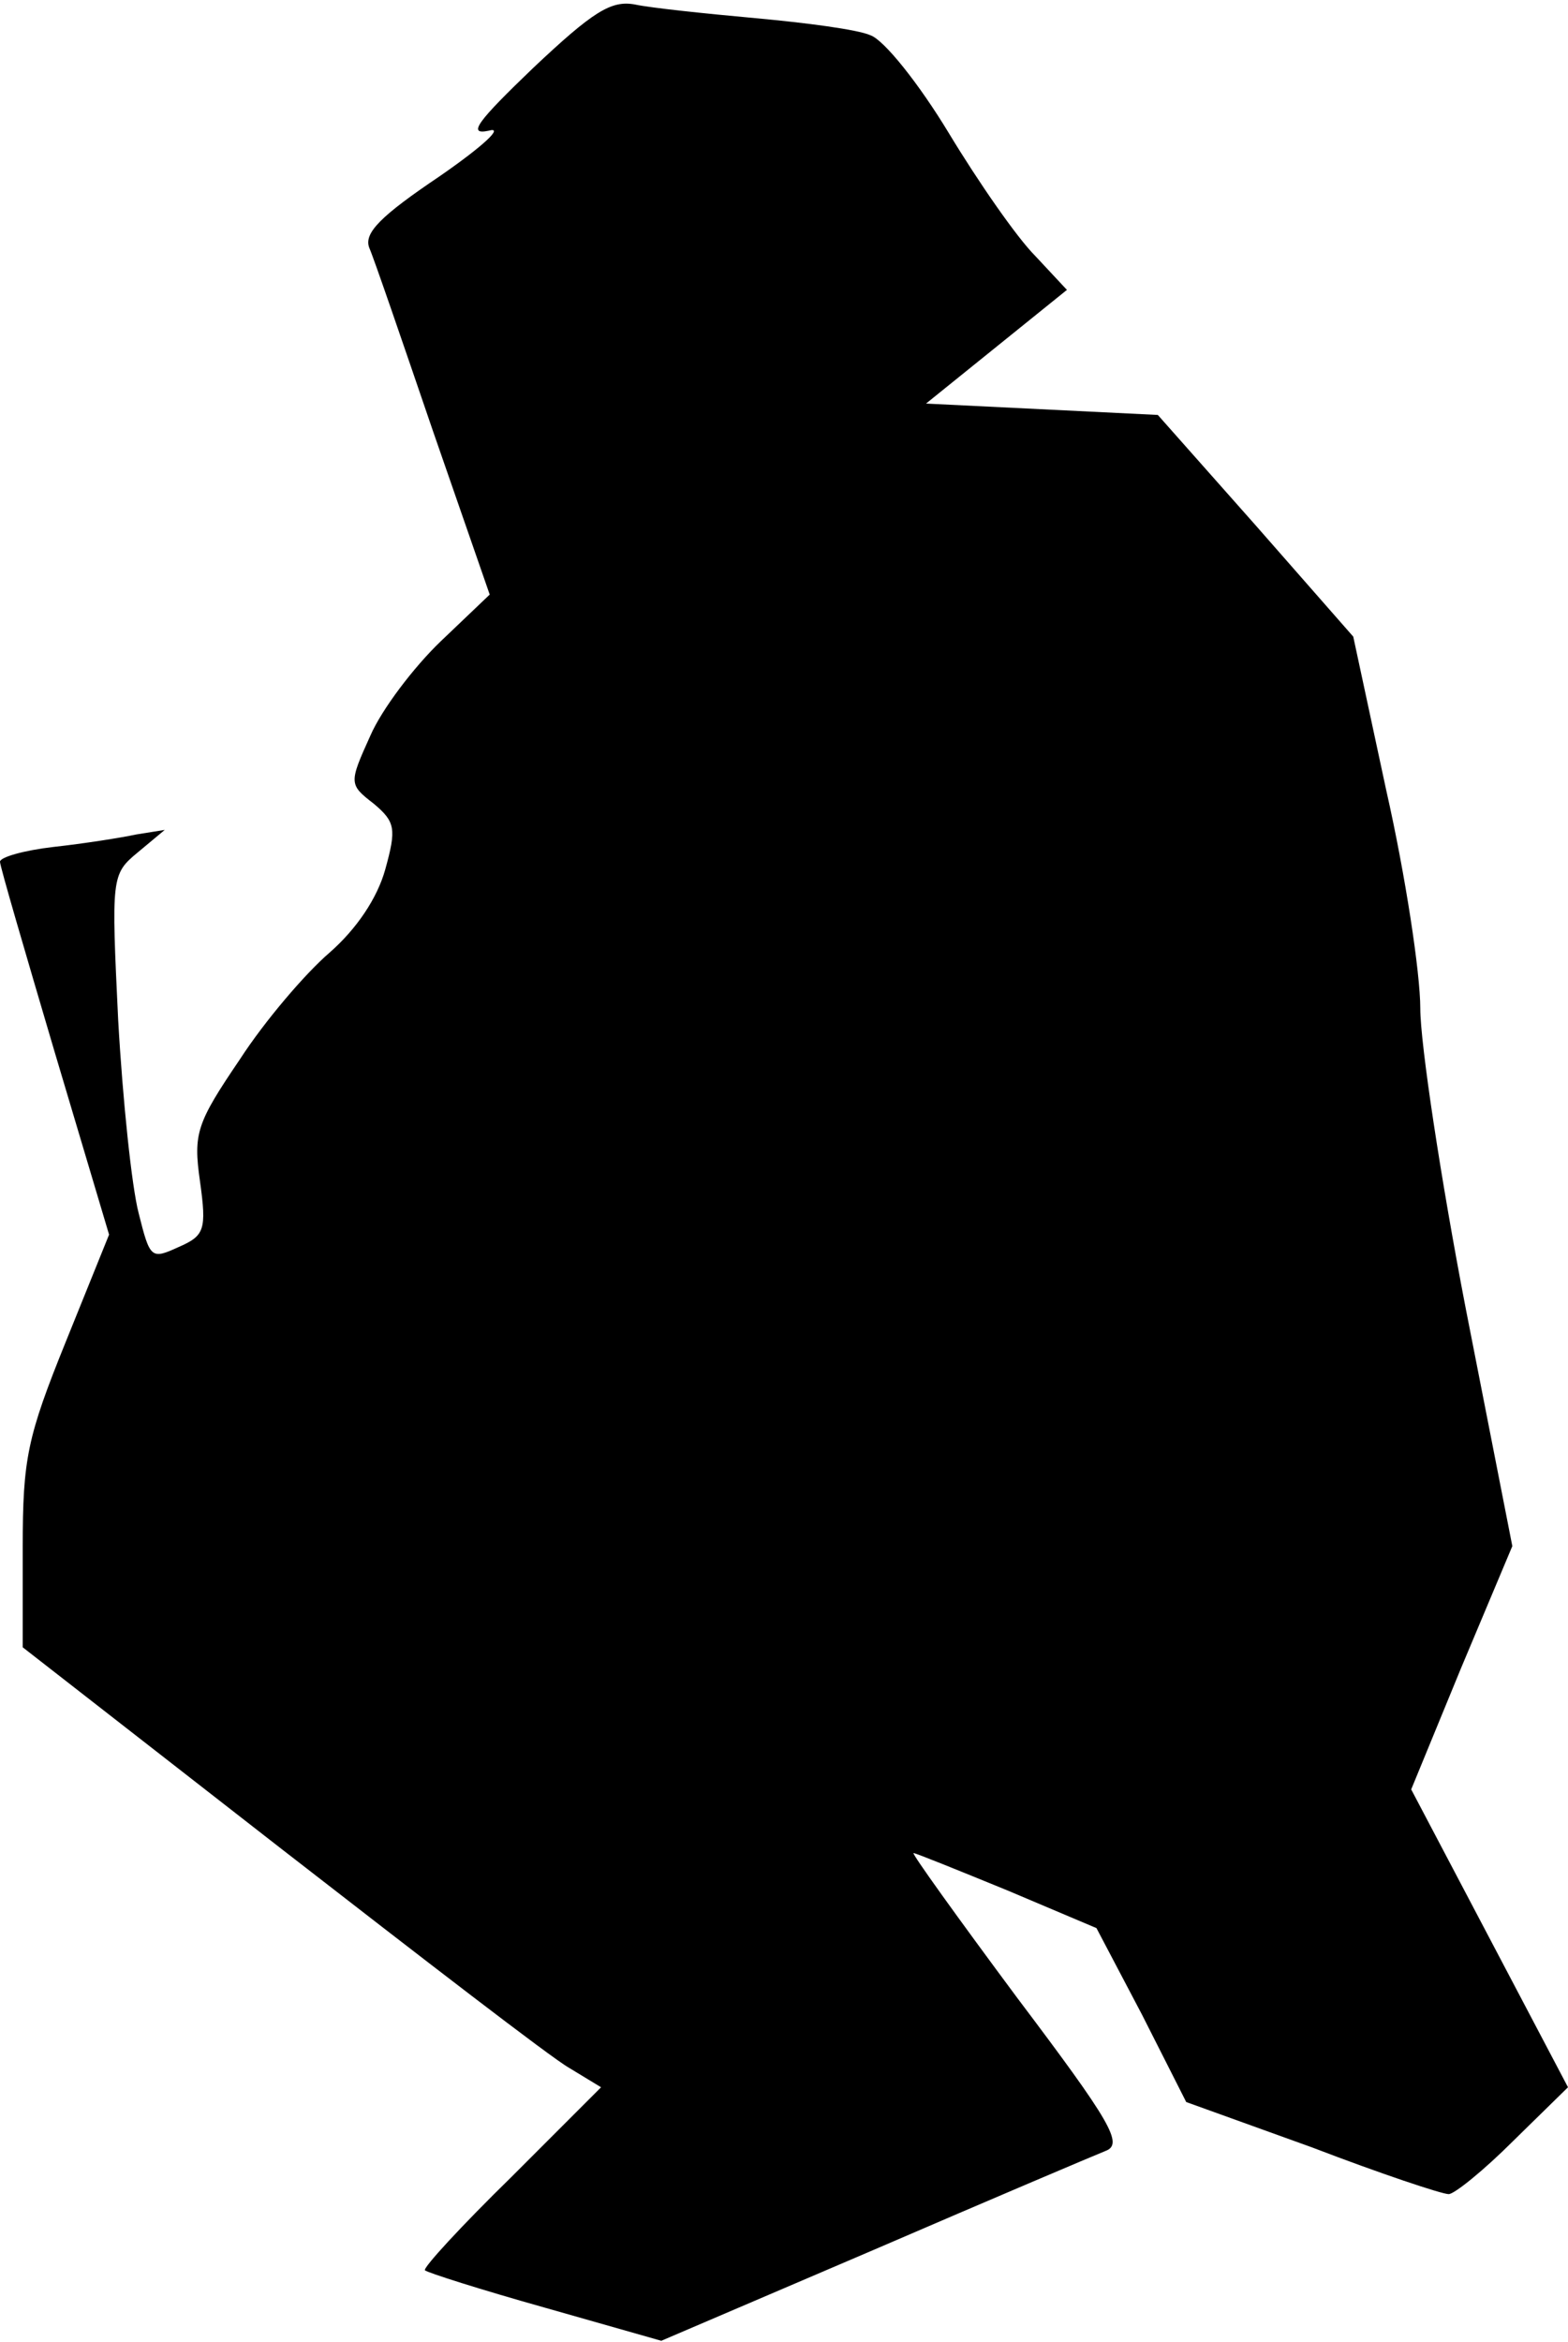 <?xml version="1.0" standalone="no"?>
<!DOCTYPE svg PUBLIC "-//W3C//DTD SVG 20010904//EN"
 "http://www.w3.org/TR/2001/REC-SVG-20010904/DTD/svg10.dtd">
<svg version="1.0" xmlns="http://www.w3.org/2000/svg"
 width="138pt" height="206pt" viewBox="0 0 138 206"
 preserveAspectRatio="xMidYMid meet">
<g transform="translate(0,206) scale(0.1,-0.1)"
fill="#000000" stroke="none">
<path fill="#000000" stroke="none" d="M469 2000 c-49 -47 -58 -59 -39 -55 14
4 -4 -13 -43 -40 -52 -35 -67 -50 -62 -63 4 -9 29 -82 56 -161 l50 -144 -43
-41 c-24 -23 -52 -60 -62 -83 -19 -42 -19 -43 3 -60 19 -16 20 -22 10 -58 -7
-25 -25 -52 -49 -73 -21 -18 -57 -60 -79 -94 -38 -56 -41 -65 -35 -107 6 -43
4 -48 -19 -58 -24 -11 -25 -10 -35 30 -6 23 -14 99 -18 170 -6 125 -6 128 17
147 l24 20 -25 -4 c-14 -3 -46 -8 -73 -11 -26 -3 -47 -9 -47 -13 0 -4 22 -79
48 -167 l48 -161 -38 -94 c-34 -84 -38 -103 -38 -181 l0 -88 226 -176 c125
-97 239 -185 255 -194 l28 -17 -79 -79 c-44 -43 -78 -80 -76 -82 2 -2 49 -17
106 -33 l102 -29 187 80 c102 44 194 83 204 87 16 6 5 25 -78 135 -52 70 -93
127 -91 127 2 0 39 -15 83 -33 l78 -33 40 -76 39 -77 111 -40 c60 -23 114 -41
120 -41 5 0 31 21 57 47 l48 47 -69 131 -69 131 44 107 45 107 -41 209 c-22
114 -40 233 -40 264 0 31 -13 117 -30 192 l-29 135 -86 98 -86 97 -102 5 -102
5 62 50 62 50 -28 30 c-16 16 -50 65 -76 108 -26 43 -57 82 -69 86 -11 5 -57
11 -101 15 -44 4 -92 9 -106 12 -21 4 -37 -6 -90 -56z"/>
</g>
</svg>
